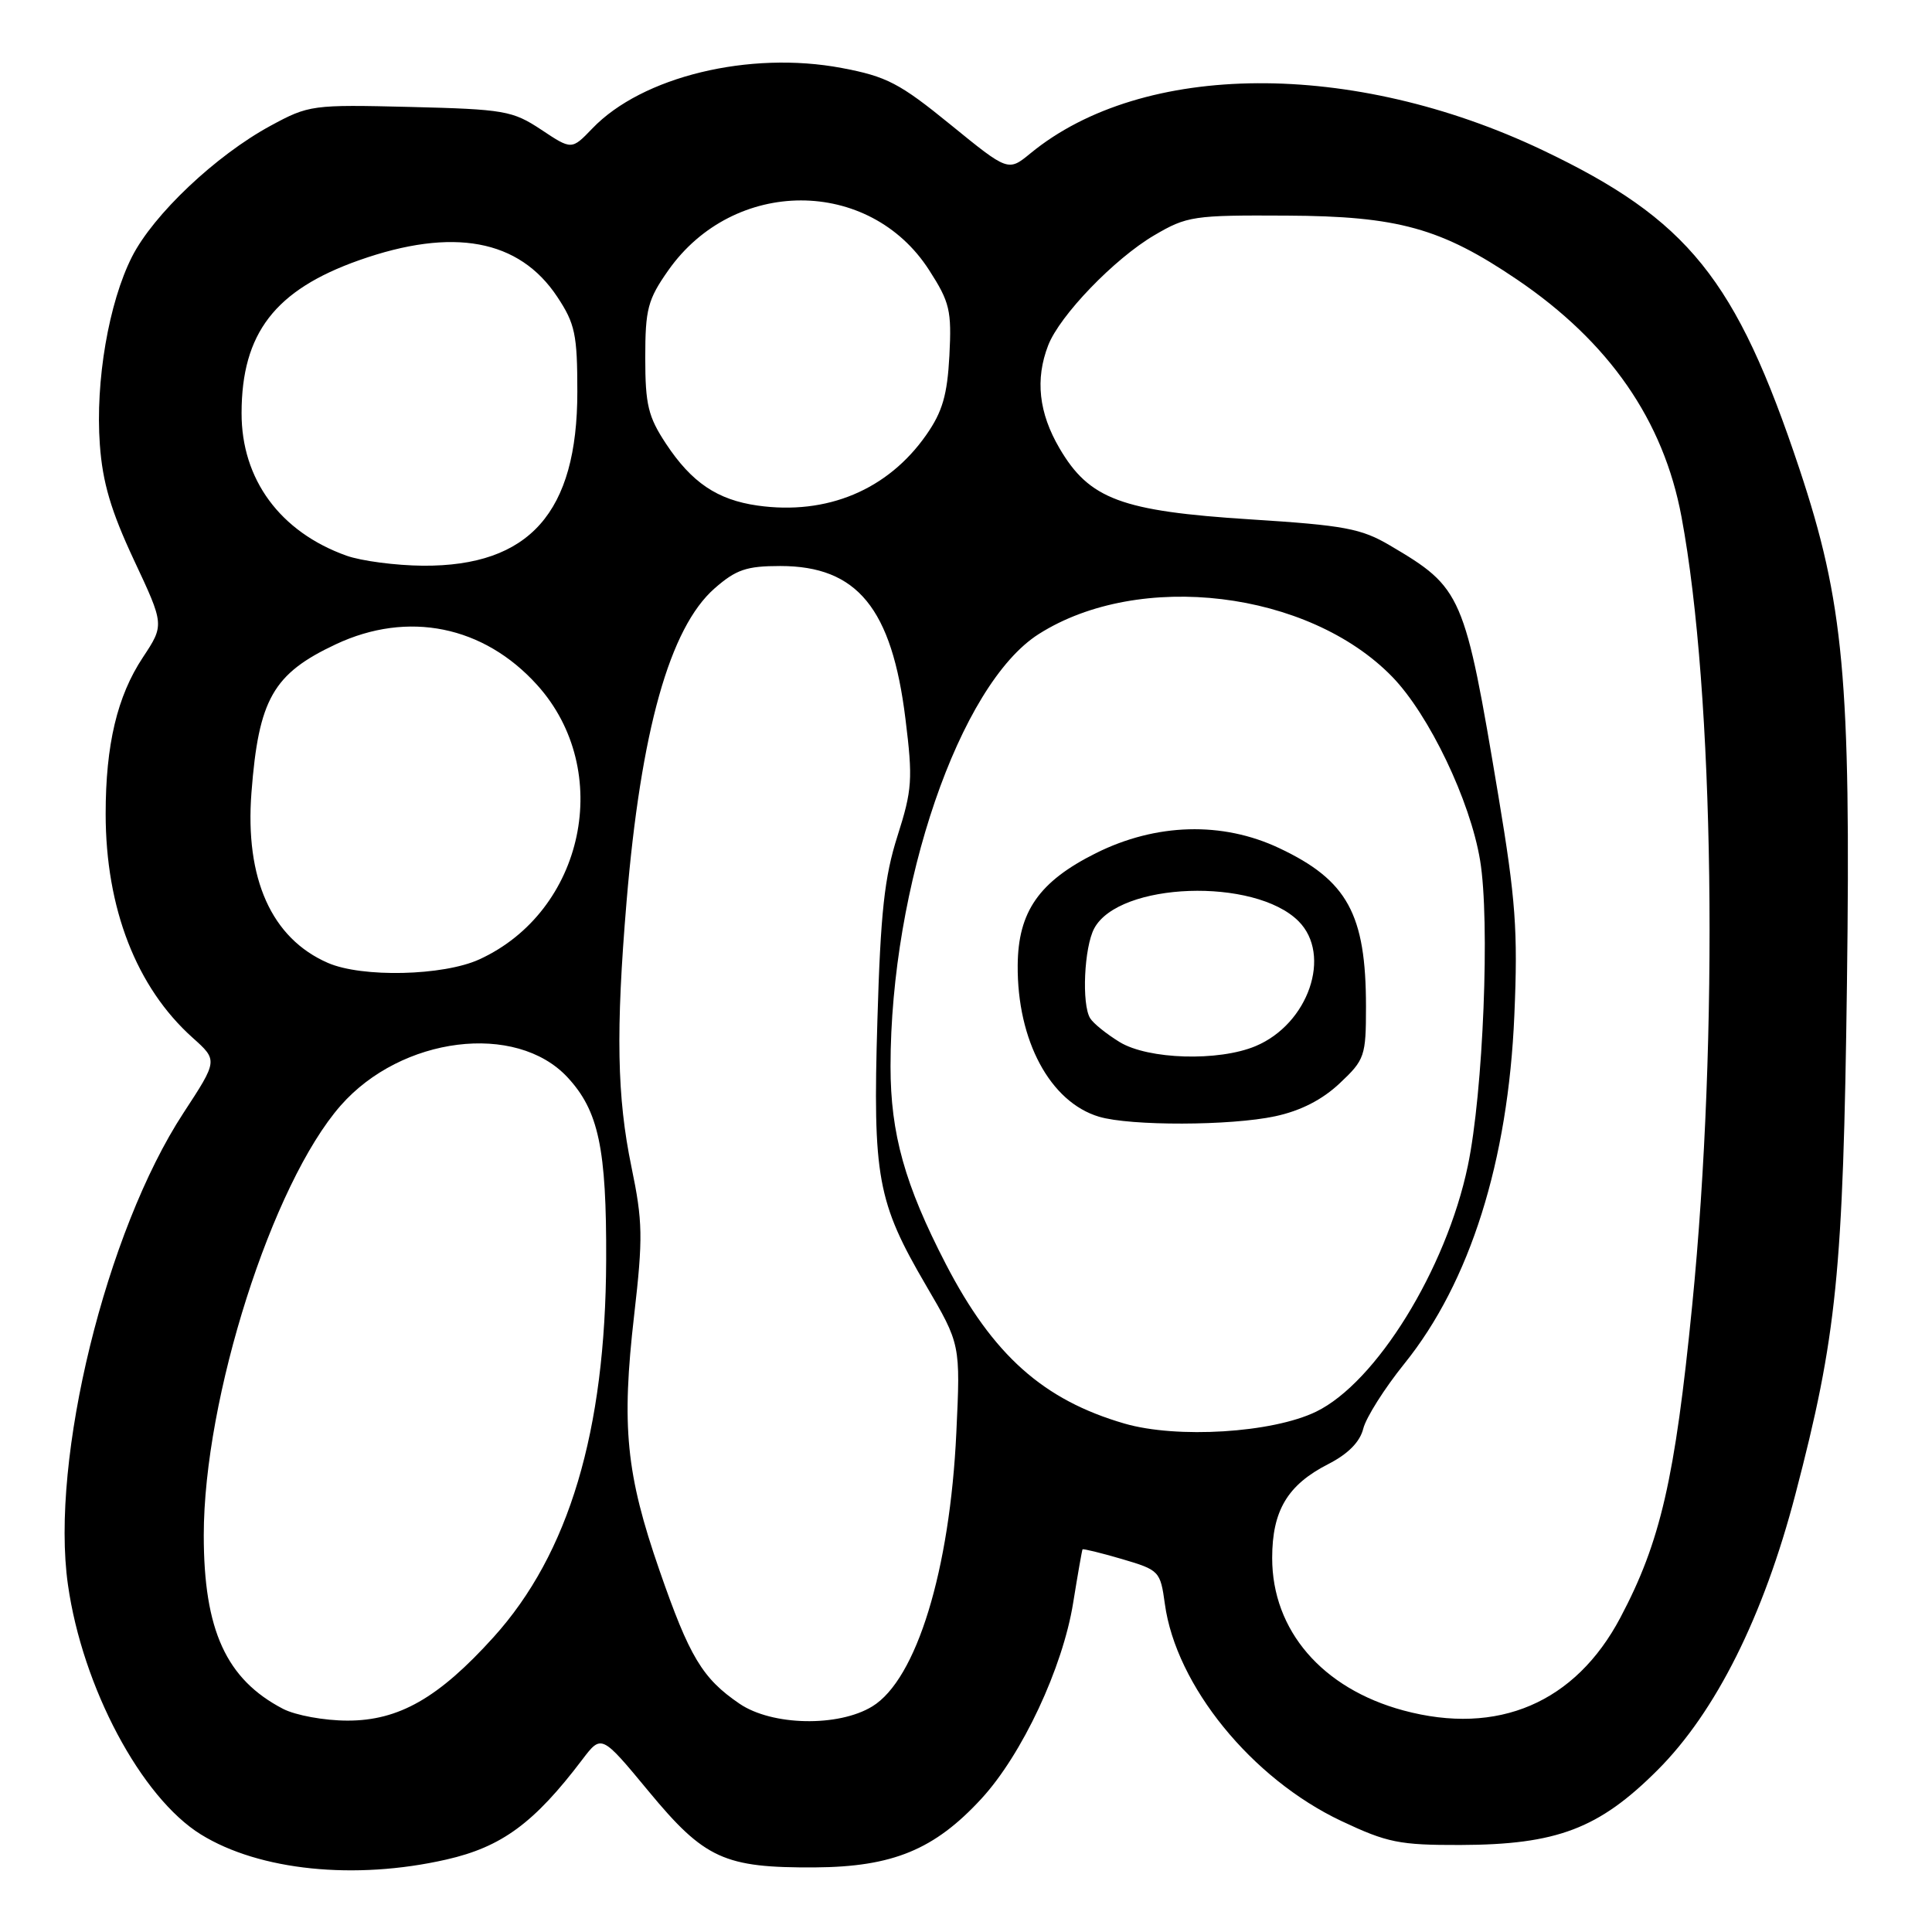 <?xml version="1.0" encoding="UTF-8" standalone="no"?>
<!DOCTYPE svg PUBLIC "-//W3C//DTD SVG 1.1//EN" "http://www.w3.org/Graphics/SVG/1.1/DTD/svg11.dtd" >
<svg xmlns="http://www.w3.org/2000/svg" xmlns:xlink="http://www.w3.org/1999/xlink" version="1.1" viewBox="0 0 256 256">
 <g >
 <path fill="currentColor"
d=" M 59.14 246.40 C 66.48 244.73 70.78 241.57 77.16 233.15 C 79.70 229.81 79.70 229.81 85.95 237.36 C 93.36 246.32 95.97 247.51 108.00 247.44 C 118.29 247.37 123.82 245.09 130.03 238.35 C 135.43 232.49 140.82 220.99 142.20 212.38 C 142.81 208.60 143.37 205.41 143.44 205.30 C 143.51 205.19 145.86 205.76 148.66 206.58 C 153.62 208.04 153.75 208.18 154.35 212.53 C 155.83 223.35 165.84 235.67 177.73 241.29 C 183.81 244.16 185.42 244.49 193.50 244.47 C 206.29 244.43 211.85 242.32 219.62 234.56 C 227.34 226.85 233.67 214.19 237.90 198.00 C 243.39 177.01 244.23 168.66 244.73 130.36 C 245.26 90.01 244.31 79.78 238.42 62.09 C 230.04 36.95 223.69 29.08 204.39 19.89 C 179.22 7.92 151.44 8.09 136.55 20.31 C 133.59 22.74 133.59 22.74 125.94 16.51 C 119.20 11.02 117.48 10.13 111.54 9.01 C 99.31 6.70 85.06 10.15 78.48 17.03 C 75.75 19.87 75.75 19.87 71.71 17.18 C 67.91 14.67 66.84 14.48 54.35 14.17 C 41.36 13.85 40.93 13.91 35.84 16.67 C 28.60 20.60 20.33 28.42 17.49 34.02 C 14.41 40.10 12.62 50.51 13.23 58.91 C 13.59 63.93 14.70 67.69 17.74 74.19 C 21.78 82.80 21.78 82.80 18.93 87.11 C 15.53 92.24 14.00 98.68 14.00 107.84 C 14.00 120.34 18.07 130.83 25.52 137.50 C 28.87 140.50 28.87 140.50 24.31 147.47 C 14.05 163.15 6.64 193.38 9.00 209.97 C 10.92 223.56 18.71 238.19 26.63 243.08 C 34.37 247.86 47.02 249.16 59.14 246.40 Z  M 37.50 226.43 C 29.97 222.51 27.00 216.00 27.00 203.43 C 27.00 185.26 36.06 156.83 45.15 146.48 C 53.19 137.33 68.36 135.43 75.18 142.73 C 79.32 147.18 80.38 152.15 80.32 167.00 C 80.24 189.64 75.39 205.87 65.40 216.93 C 58.13 224.98 52.85 228.00 46.05 227.99 C 42.98 227.99 39.16 227.29 37.50 226.43 Z  M 97.99 225.75 C 93.07 222.40 91.36 219.55 87.39 208.10 C 82.95 195.30 82.33 189.02 84.03 174.25 C 85.21 163.99 85.17 161.85 83.67 154.62 C 81.75 145.35 81.59 136.63 83.02 119.50 C 84.92 96.80 88.74 83.19 94.68 77.97 C 97.53 75.47 98.92 75.00 103.39 75.00 C 113.59 75.00 118.18 80.61 119.98 95.28 C 120.97 103.26 120.87 104.66 118.92 110.78 C 117.19 116.21 116.68 120.90 116.26 135.19 C 115.64 156.01 116.24 159.26 122.70 170.32 C 127.27 178.13 127.27 178.13 126.72 189.82 C 125.87 208.08 121.43 222.54 115.58 226.11 C 111.08 228.86 102.29 228.68 97.99 225.75 Z  M 185.95 226.64 C 175.20 223.74 168.57 216.04 168.57 206.45 C 168.57 200.16 170.61 196.75 176.00 194.00 C 178.62 192.66 180.20 191.07 180.64 189.30 C 181.01 187.83 183.46 183.95 186.09 180.69 C 194.78 169.91 199.84 153.87 200.66 134.50 C 201.14 123.36 200.84 119.21 198.55 105.50 C 194.06 78.63 193.76 77.92 184.17 72.27 C 180.37 70.03 178.14 69.61 165.67 68.82 C 148.58 67.73 144.34 66.15 140.39 59.40 C 137.64 54.71 137.15 50.25 138.89 45.76 C 140.42 41.80 147.65 34.29 152.94 31.18 C 157.28 28.63 158.14 28.50 170.50 28.57 C 185.25 28.64 190.96 30.23 201.00 37.03 C 213.22 45.31 220.43 55.70 222.81 68.50 C 227.16 91.80 227.77 137.30 224.22 173.01 C 221.94 195.99 220.02 204.31 214.71 214.34 C 208.74 225.63 198.48 230.02 185.95 226.64 Z  M 149.00 188.63 C 138.23 185.50 131.57 179.55 125.33 167.50 C 119.89 156.98 118.00 150.23 118.00 141.31 C 118.00 117.37 127.16 90.66 137.65 84.01 C 150.98 75.55 173.39 78.27 184.48 89.68 C 189.36 94.71 194.81 106.08 196.12 114.00 C 197.45 121.99 196.54 144.76 194.49 154.50 C 191.63 168.17 182.34 183.21 174.38 187.06 C 168.58 189.87 155.95 190.65 149.00 188.63 Z  M 168.97 147.91 C 172.34 147.19 175.21 145.72 177.52 143.54 C 180.84 140.42 181.00 139.94 181.00 133.38 C 181.00 121.13 178.54 116.64 169.50 112.38 C 161.97 108.82 153.18 109.07 145.21 113.05 C 137.68 116.81 134.90 120.80 134.85 127.91 C 134.77 137.88 139.15 146.03 145.62 147.97 C 149.78 149.21 163.06 149.18 168.97 147.91 Z  M 43.45 127.59 C 35.98 124.34 32.44 116.44 33.32 105.01 C 34.27 92.64 36.19 89.27 44.50 85.37 C 54.06 80.88 64.09 82.91 71.18 90.77 C 81.39 102.09 77.44 120.76 63.50 127.13 C 58.72 129.31 47.97 129.56 43.45 127.59 Z  M 45.91 73.63 C 37.12 70.49 31.99 63.52 32.01 54.73 C 32.02 44.16 36.44 38.42 47.59 34.48 C 60.03 30.09 68.79 31.71 73.84 39.33 C 76.20 42.89 76.50 44.32 76.50 51.92 C 76.50 67.91 70.16 75.05 56.04 74.96 C 52.44 74.93 47.88 74.33 45.91 73.63 Z  M 100.38 66.99 C 95.04 66.23 91.65 63.94 88.25 58.80 C 85.89 55.23 85.50 53.63 85.50 47.41 C 85.50 40.96 85.83 39.70 88.54 35.84 C 97.22 23.48 115.20 23.46 123.12 35.80 C 125.85 40.04 126.11 41.15 125.80 47.12 C 125.52 52.34 124.88 54.56 122.74 57.62 C 117.65 64.91 109.57 68.29 100.38 66.99 Z  M 148.36 138.08 C 146.63 137.02 144.87 135.61 144.45 134.92 C 143.31 133.07 143.65 125.52 144.99 123.02 C 148.28 116.88 166.24 116.24 172.06 122.06 C 176.53 126.53 173.38 135.69 166.36 138.62 C 161.46 140.67 152.15 140.39 148.36 138.08 Z "/>
</g>
</svg>